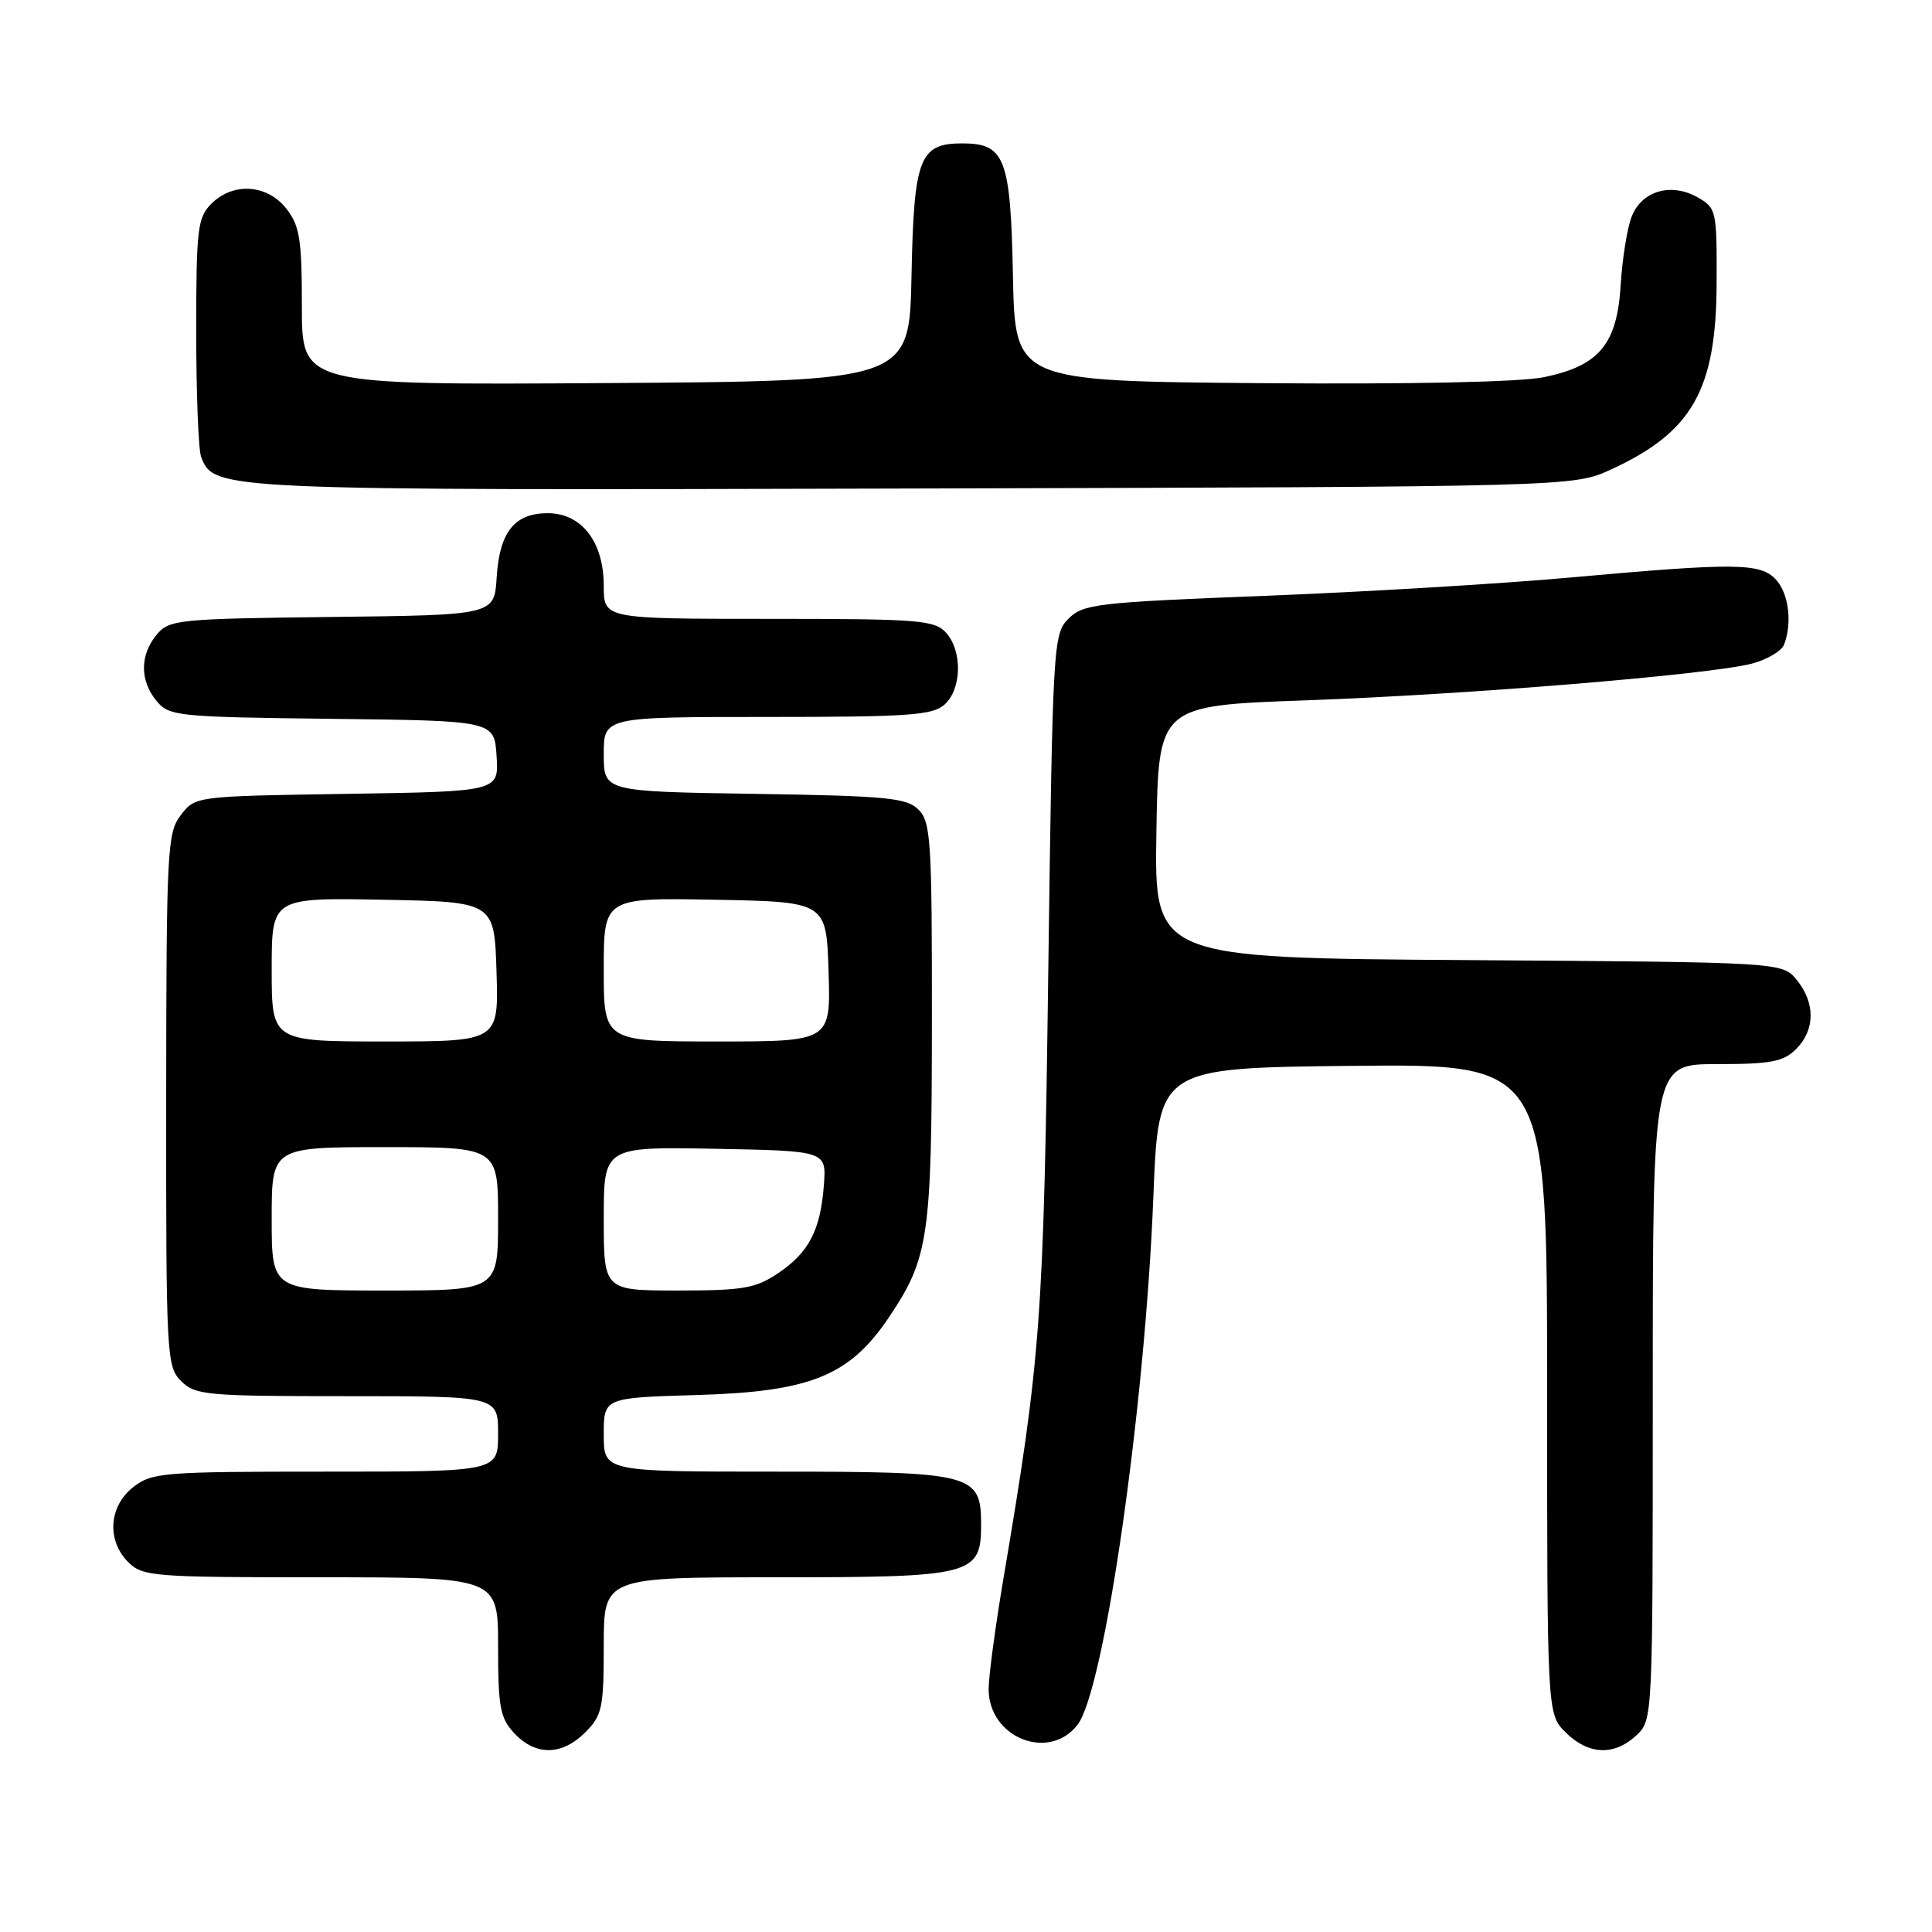 <?xml version="1.0" encoding="UTF-8" standalone="no"?>
<!DOCTYPE svg PUBLIC "-//W3C//DTD SVG 1.1//EN" "http://www.w3.org/Graphics/SVG/1.1/DTD/svg11.dtd" >
<svg xmlns="http://www.w3.org/2000/svg" xmlns:xlink="http://www.w3.org/1999/xlink" version="1.1" viewBox="0 0 256 256">
 <g >
 <path fill="currentColor"
d=" M 77.55 229.55 C 79.79 227.30 80.00 226.32 80.00 218.05 C 80.00 209.00 80.00 209.00 102.78 209.00 C 128.94 209.00 130.00 208.73 130.00 202.00 C 130.00 195.27 128.94 195.00 102.78 195.00 C 80.00 195.00 80.00 195.00 80.00 190.10 C 80.00 185.21 80.00 185.21 92.28 184.85 C 107.34 184.42 112.54 182.33 117.74 174.62 C 123.08 166.69 123.47 164.03 123.48 135.29 C 123.50 111.46 123.34 108.91 121.72 107.29 C 120.15 105.71 117.55 105.46 99.97 105.19 C 80.00 104.88 80.00 104.88 80.00 99.94 C 80.00 95.00 80.00 95.00 101.67 95.00 C 120.43 95.00 123.59 94.78 125.17 93.35 C 127.45 91.28 127.54 86.26 125.35 83.83 C 123.84 82.16 121.74 82.00 101.85 82.00 C 80.00 82.00 80.00 82.00 80.00 77.63 C 80.00 71.80 77.07 68.00 72.58 68.00 C 68.17 68.00 66.19 70.49 65.81 76.51 C 65.50 81.50 65.50 81.50 44.00 81.75 C 23.50 81.99 22.42 82.10 20.75 84.11 C 18.52 86.80 18.52 90.20 20.75 92.89 C 22.42 94.90 23.50 95.01 44.00 95.25 C 65.50 95.50 65.50 95.50 65.80 100.19 C 66.10 104.88 66.10 104.88 45.99 105.19 C 25.88 105.50 25.88 105.50 23.96 108.00 C 22.16 110.35 22.04 112.55 22.02 145.75 C 22.00 179.68 22.07 181.07 24.00 183.00 C 25.87 184.87 27.33 185.00 46.00 185.00 C 66.00 185.00 66.00 185.00 66.00 190.00 C 66.00 195.00 66.00 195.00 43.13 195.00 C 21.52 195.00 20.13 195.11 17.63 197.07 C 14.41 199.61 14.12 204.12 17.00 207.00 C 18.89 208.89 20.33 209.00 42.50 209.00 C 66.00 209.00 66.00 209.00 66.00 218.19 C 66.00 226.24 66.27 227.66 68.17 229.69 C 70.99 232.68 74.46 232.63 77.55 229.55 Z  M 216.81 229.96 C 219.00 227.92 219.00 227.88 219.00 184.46 C 219.00 141.00 219.00 141.00 227.50 141.00 C 234.67 141.00 236.31 140.69 238.00 139.00 C 240.52 136.48 240.56 132.91 238.09 129.86 C 236.18 127.50 236.18 127.50 194.57 127.22 C 152.95 126.94 152.95 126.94 153.23 110.22 C 153.50 93.50 153.50 93.50 173.00 92.80 C 194.59 92.03 226.49 89.40 232.15 87.93 C 234.15 87.40 236.07 86.27 236.40 85.41 C 237.50 82.54 237.02 78.68 235.35 76.83 C 233.30 74.57 230.06 74.54 208.00 76.53 C 198.93 77.35 180.74 78.44 167.59 78.95 C 145.36 79.82 143.53 80.03 141.59 81.97 C 139.55 84.00 139.49 85.17 138.90 128.78 C 138.29 174.84 137.92 179.88 132.97 209.11 C 131.89 215.50 131.00 222.12 131.00 223.82 C 131.00 230.23 138.94 233.44 142.76 228.57 C 146.33 224.03 151.73 186.45 152.83 158.50 C 153.50 141.50 153.50 141.50 179.25 141.23 C 205.00 140.97 205.00 140.97 205.00 184.03 C 205.00 227.09 205.00 227.09 207.45 229.55 C 210.44 232.53 213.89 232.69 216.81 229.96 Z  M 213.49 62.20 C 224.24 57.25 227.41 51.66 227.46 37.55 C 227.50 27.89 227.43 27.55 224.93 26.14 C 221.39 24.15 217.51 25.30 216.19 28.74 C 215.61 30.26 214.96 34.31 214.75 37.74 C 214.28 45.60 211.91 48.46 204.62 49.97 C 201.45 50.63 187.09 50.93 167.00 50.77 C 134.50 50.50 134.50 50.50 134.22 36.55 C 133.91 20.92 133.17 19.00 127.50 19.00 C 121.83 19.00 121.09 20.92 120.78 36.55 C 120.50 50.50 120.50 50.50 80.25 50.76 C 40.00 51.02 40.00 51.02 40.00 40.65 C 40.00 31.66 39.72 29.92 37.93 27.63 C 35.39 24.41 30.88 24.12 28.00 27.00 C 26.18 28.82 26.00 30.33 26.00 43.92 C 26.00 52.12 26.29 59.60 26.65 60.53 C 28.35 64.97 28.55 64.98 121.00 64.73 C 208.50 64.50 208.50 64.50 213.49 62.20 Z  M 36.00 161.50 C 36.00 152.00 36.00 152.00 51.00 152.00 C 66.00 152.00 66.00 152.00 66.00 161.50 C 66.00 171.00 66.00 171.00 51.00 171.00 C 36.00 171.00 36.00 171.00 36.00 161.50 Z  M 80.00 161.47 C 80.00 151.95 80.00 151.95 94.75 152.22 C 109.50 152.50 109.50 152.50 109.17 157.00 C 108.73 162.99 107.19 165.96 103.10 168.71 C 100.13 170.71 98.46 171.00 89.85 171.00 C 80.00 171.00 80.00 171.00 80.00 161.47 Z  M 36.00 128.47 C 36.00 118.95 36.00 118.95 50.75 119.22 C 65.50 119.50 65.50 119.50 65.79 128.75 C 66.08 138.00 66.08 138.00 51.04 138.00 C 36.00 138.00 36.00 138.00 36.00 128.47 Z  M 80.00 128.47 C 80.00 118.95 80.00 118.95 94.75 119.22 C 109.50 119.50 109.50 119.50 109.79 128.75 C 110.08 138.00 110.08 138.00 95.04 138.00 C 80.00 138.00 80.00 138.00 80.00 128.47 Z "/>
</g>
</svg>